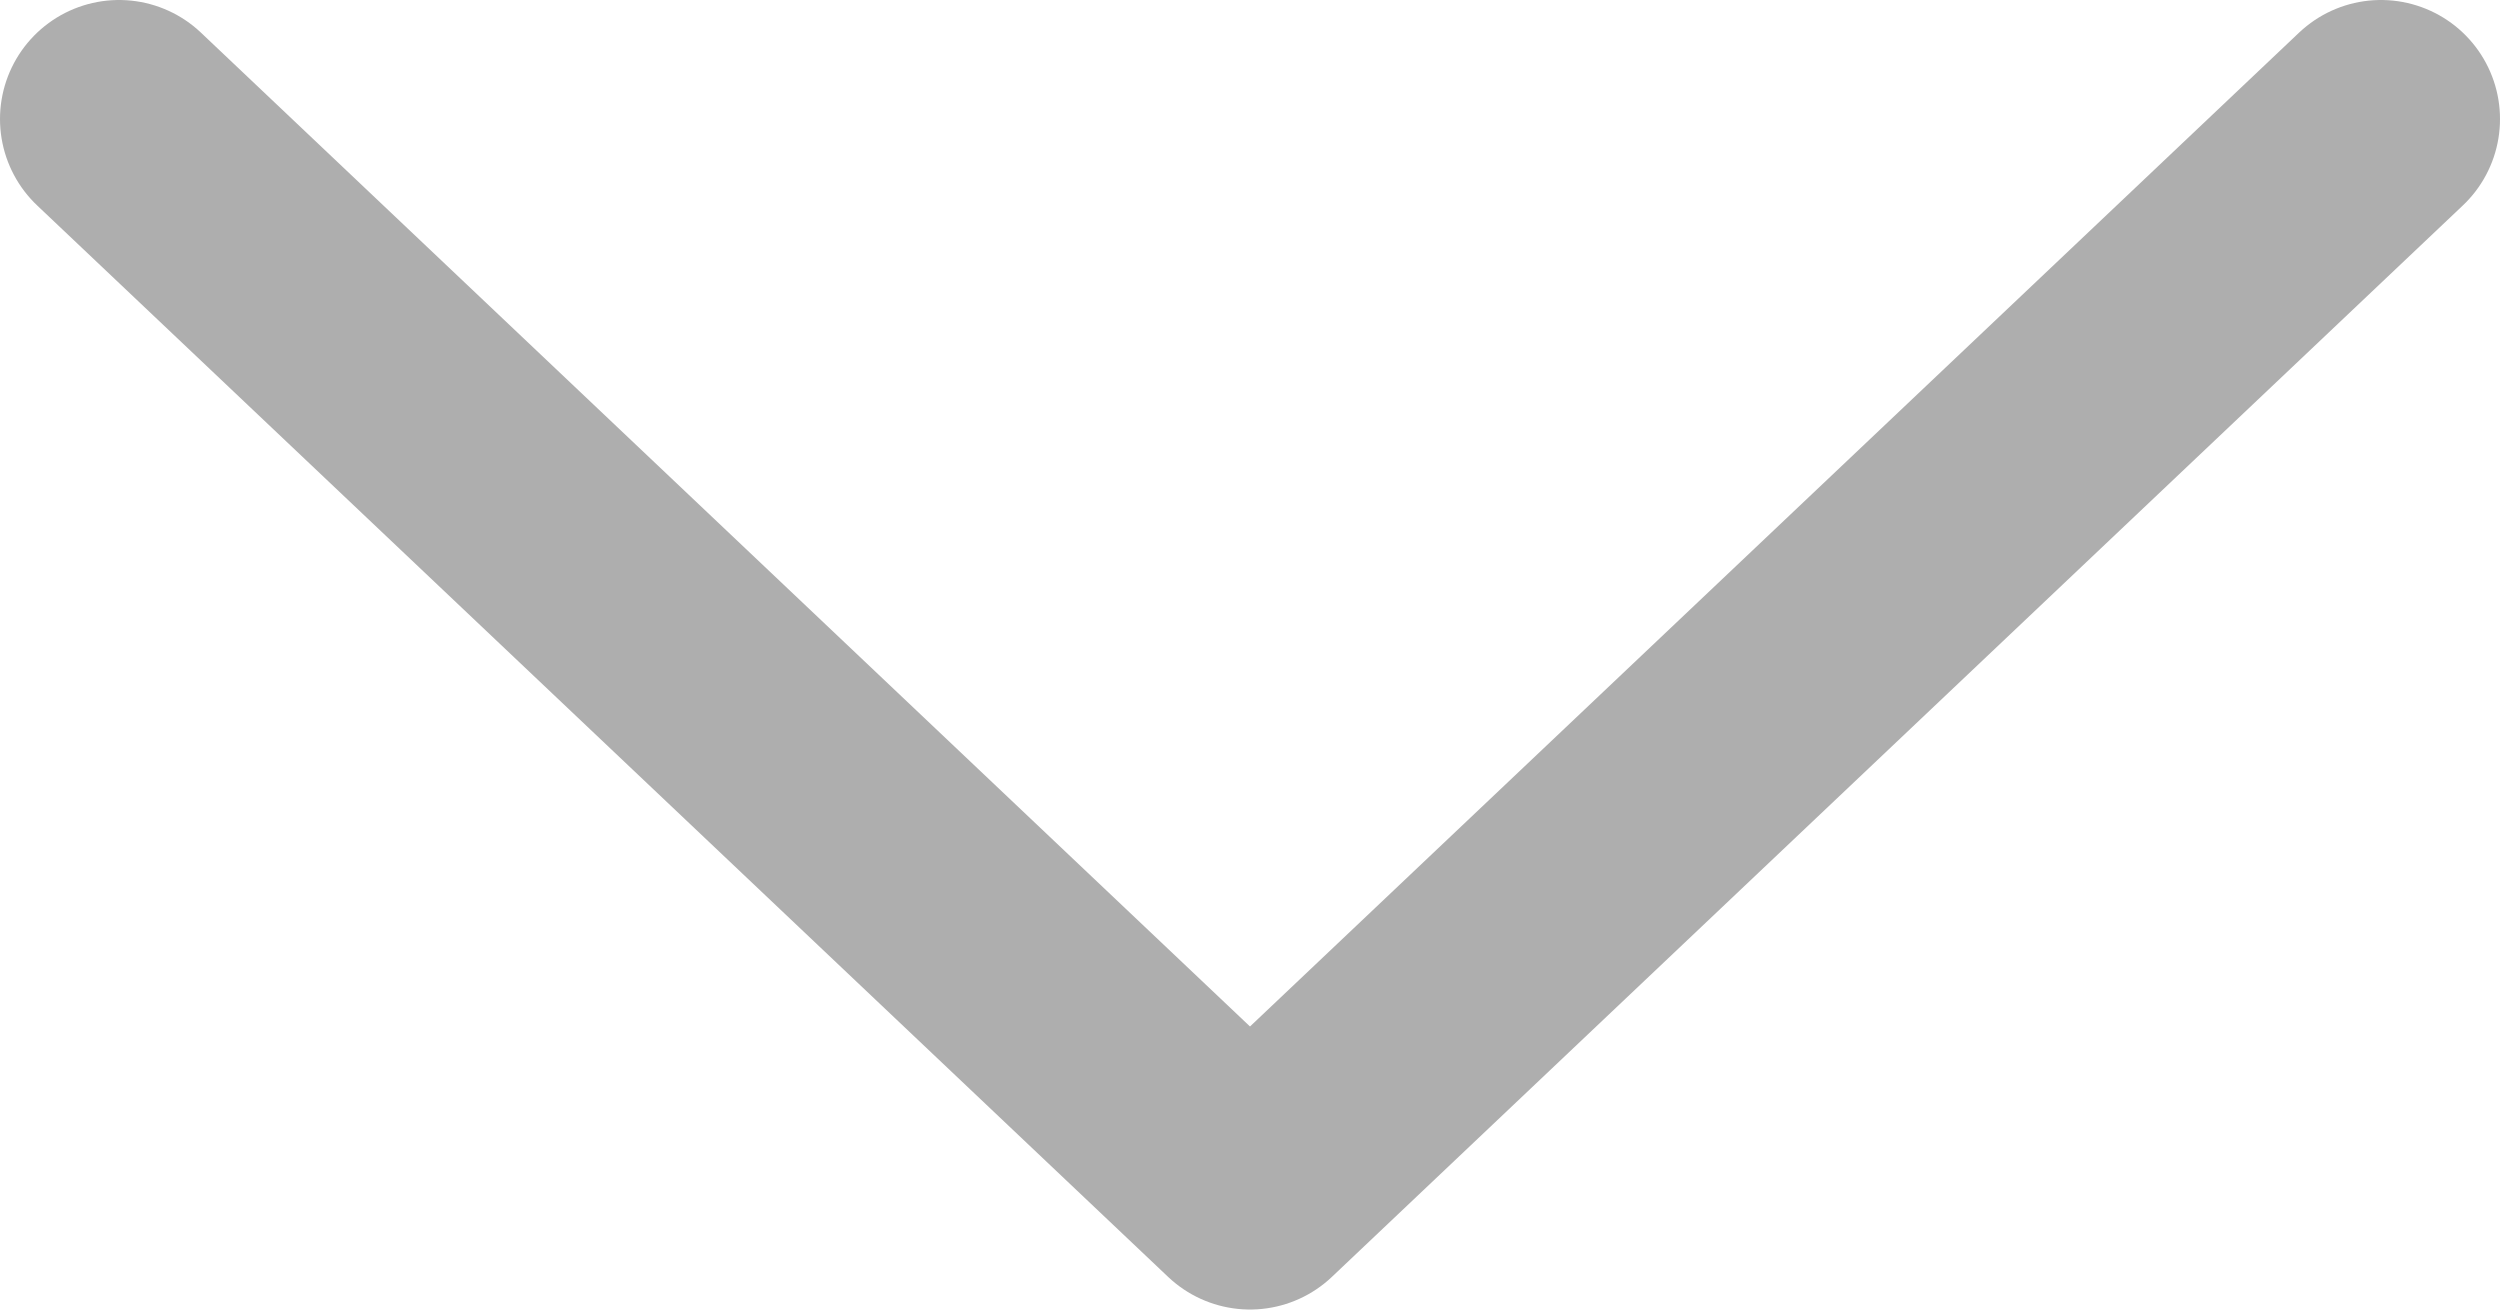 <svg width="21" height="11" viewBox="0 0 21 11" fill="none" xmlns="http://www.w3.org/2000/svg">
<path d="M1 1L10.5 10L20 1" stroke="#AEAEAE" stroke-width="2" stroke-linecap="round" stroke-linejoin="round"/>
</svg>
